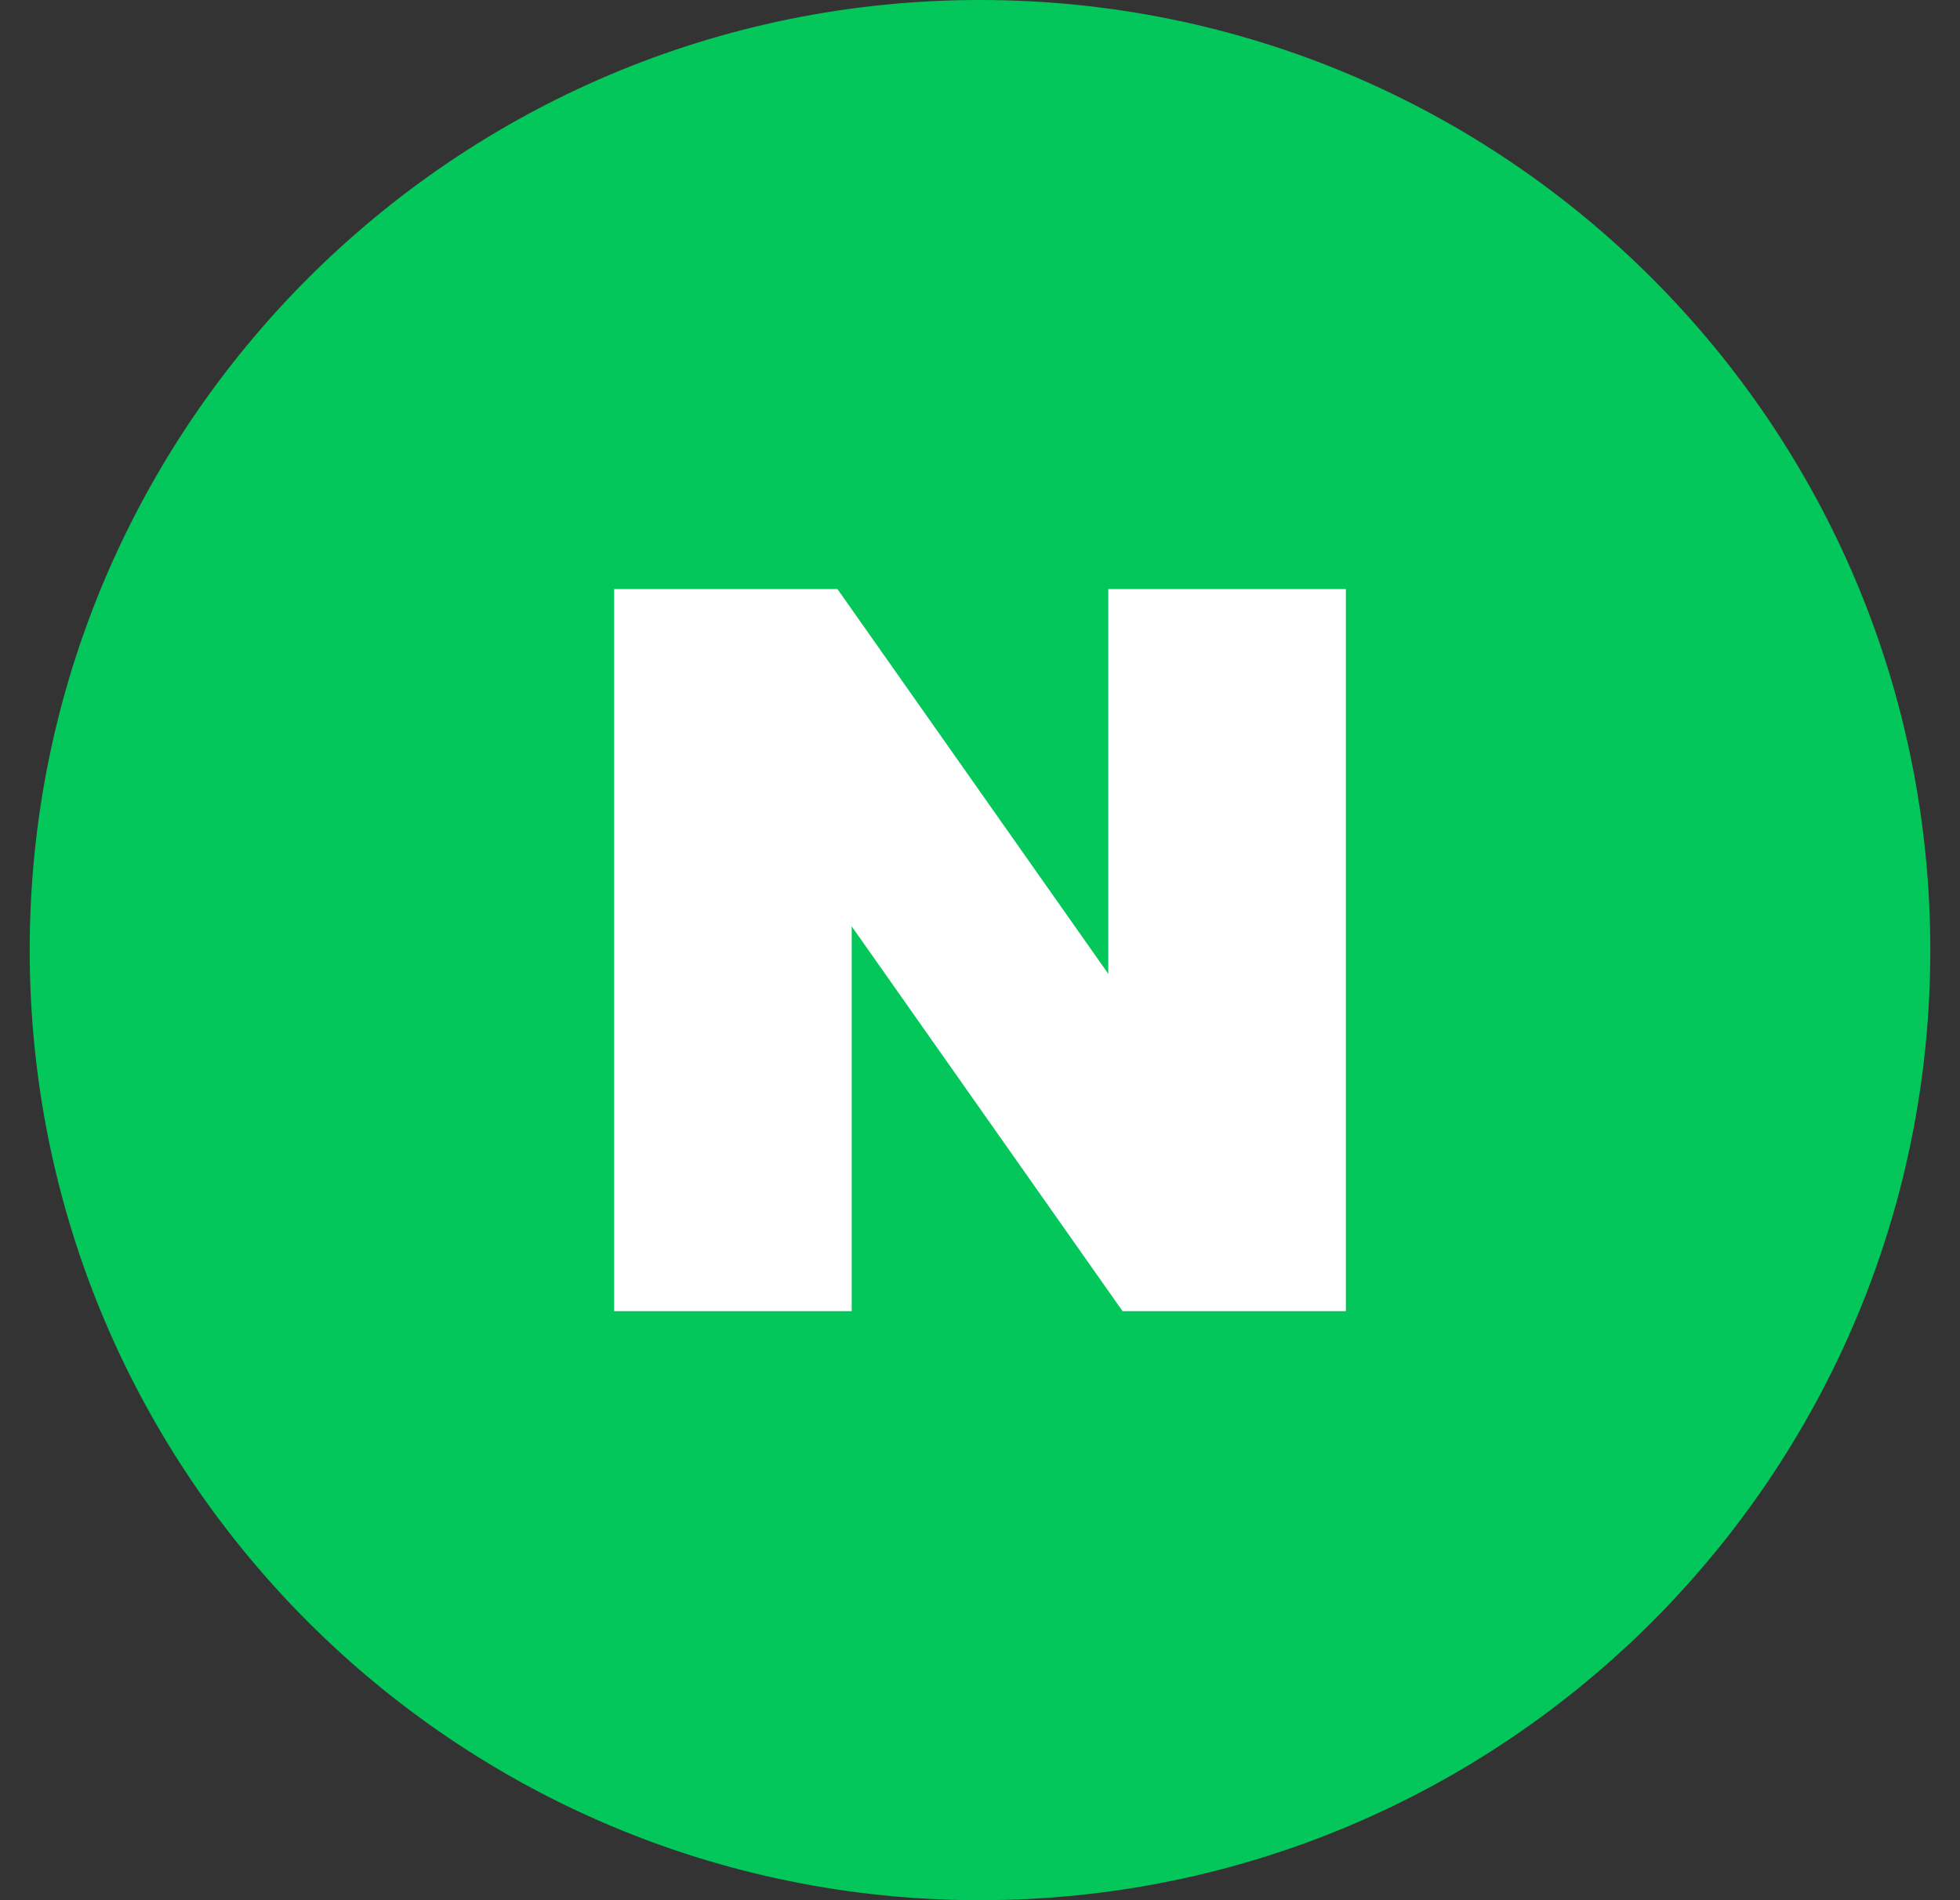 <svg width="33" height="32" viewBox="0 0 33 32" fill="none" xmlns="http://www.w3.org/2000/svg">
<rect x="0" y="0" width="33" height="32" fill="#333333" stroke="none"/>
<g clip-path="url(#clip0_5_1245)">
<path d="M16.5 32C25.337 32 32.5 24.837 32.5 16C32.5 7.163 25.337 0 16.5 0C7.663 0 0.5 7.163 0.5 16C0.5 24.837 7.663 32 16.5 32Z" fill="#03C75A"/>
<path d="M18.66 16.4L14.1 9.92H10.34V22.08H14.34V15.6L18.9 22.08H22.66V9.92H18.66V16.4Z" fill="white"/>
</g>
<defs>
<clipPath id="clip0_5_1245">
<rect width="32" height="32" fill="white" transform="translate(0.5)"/>
</clipPath>
</defs>
</svg>
